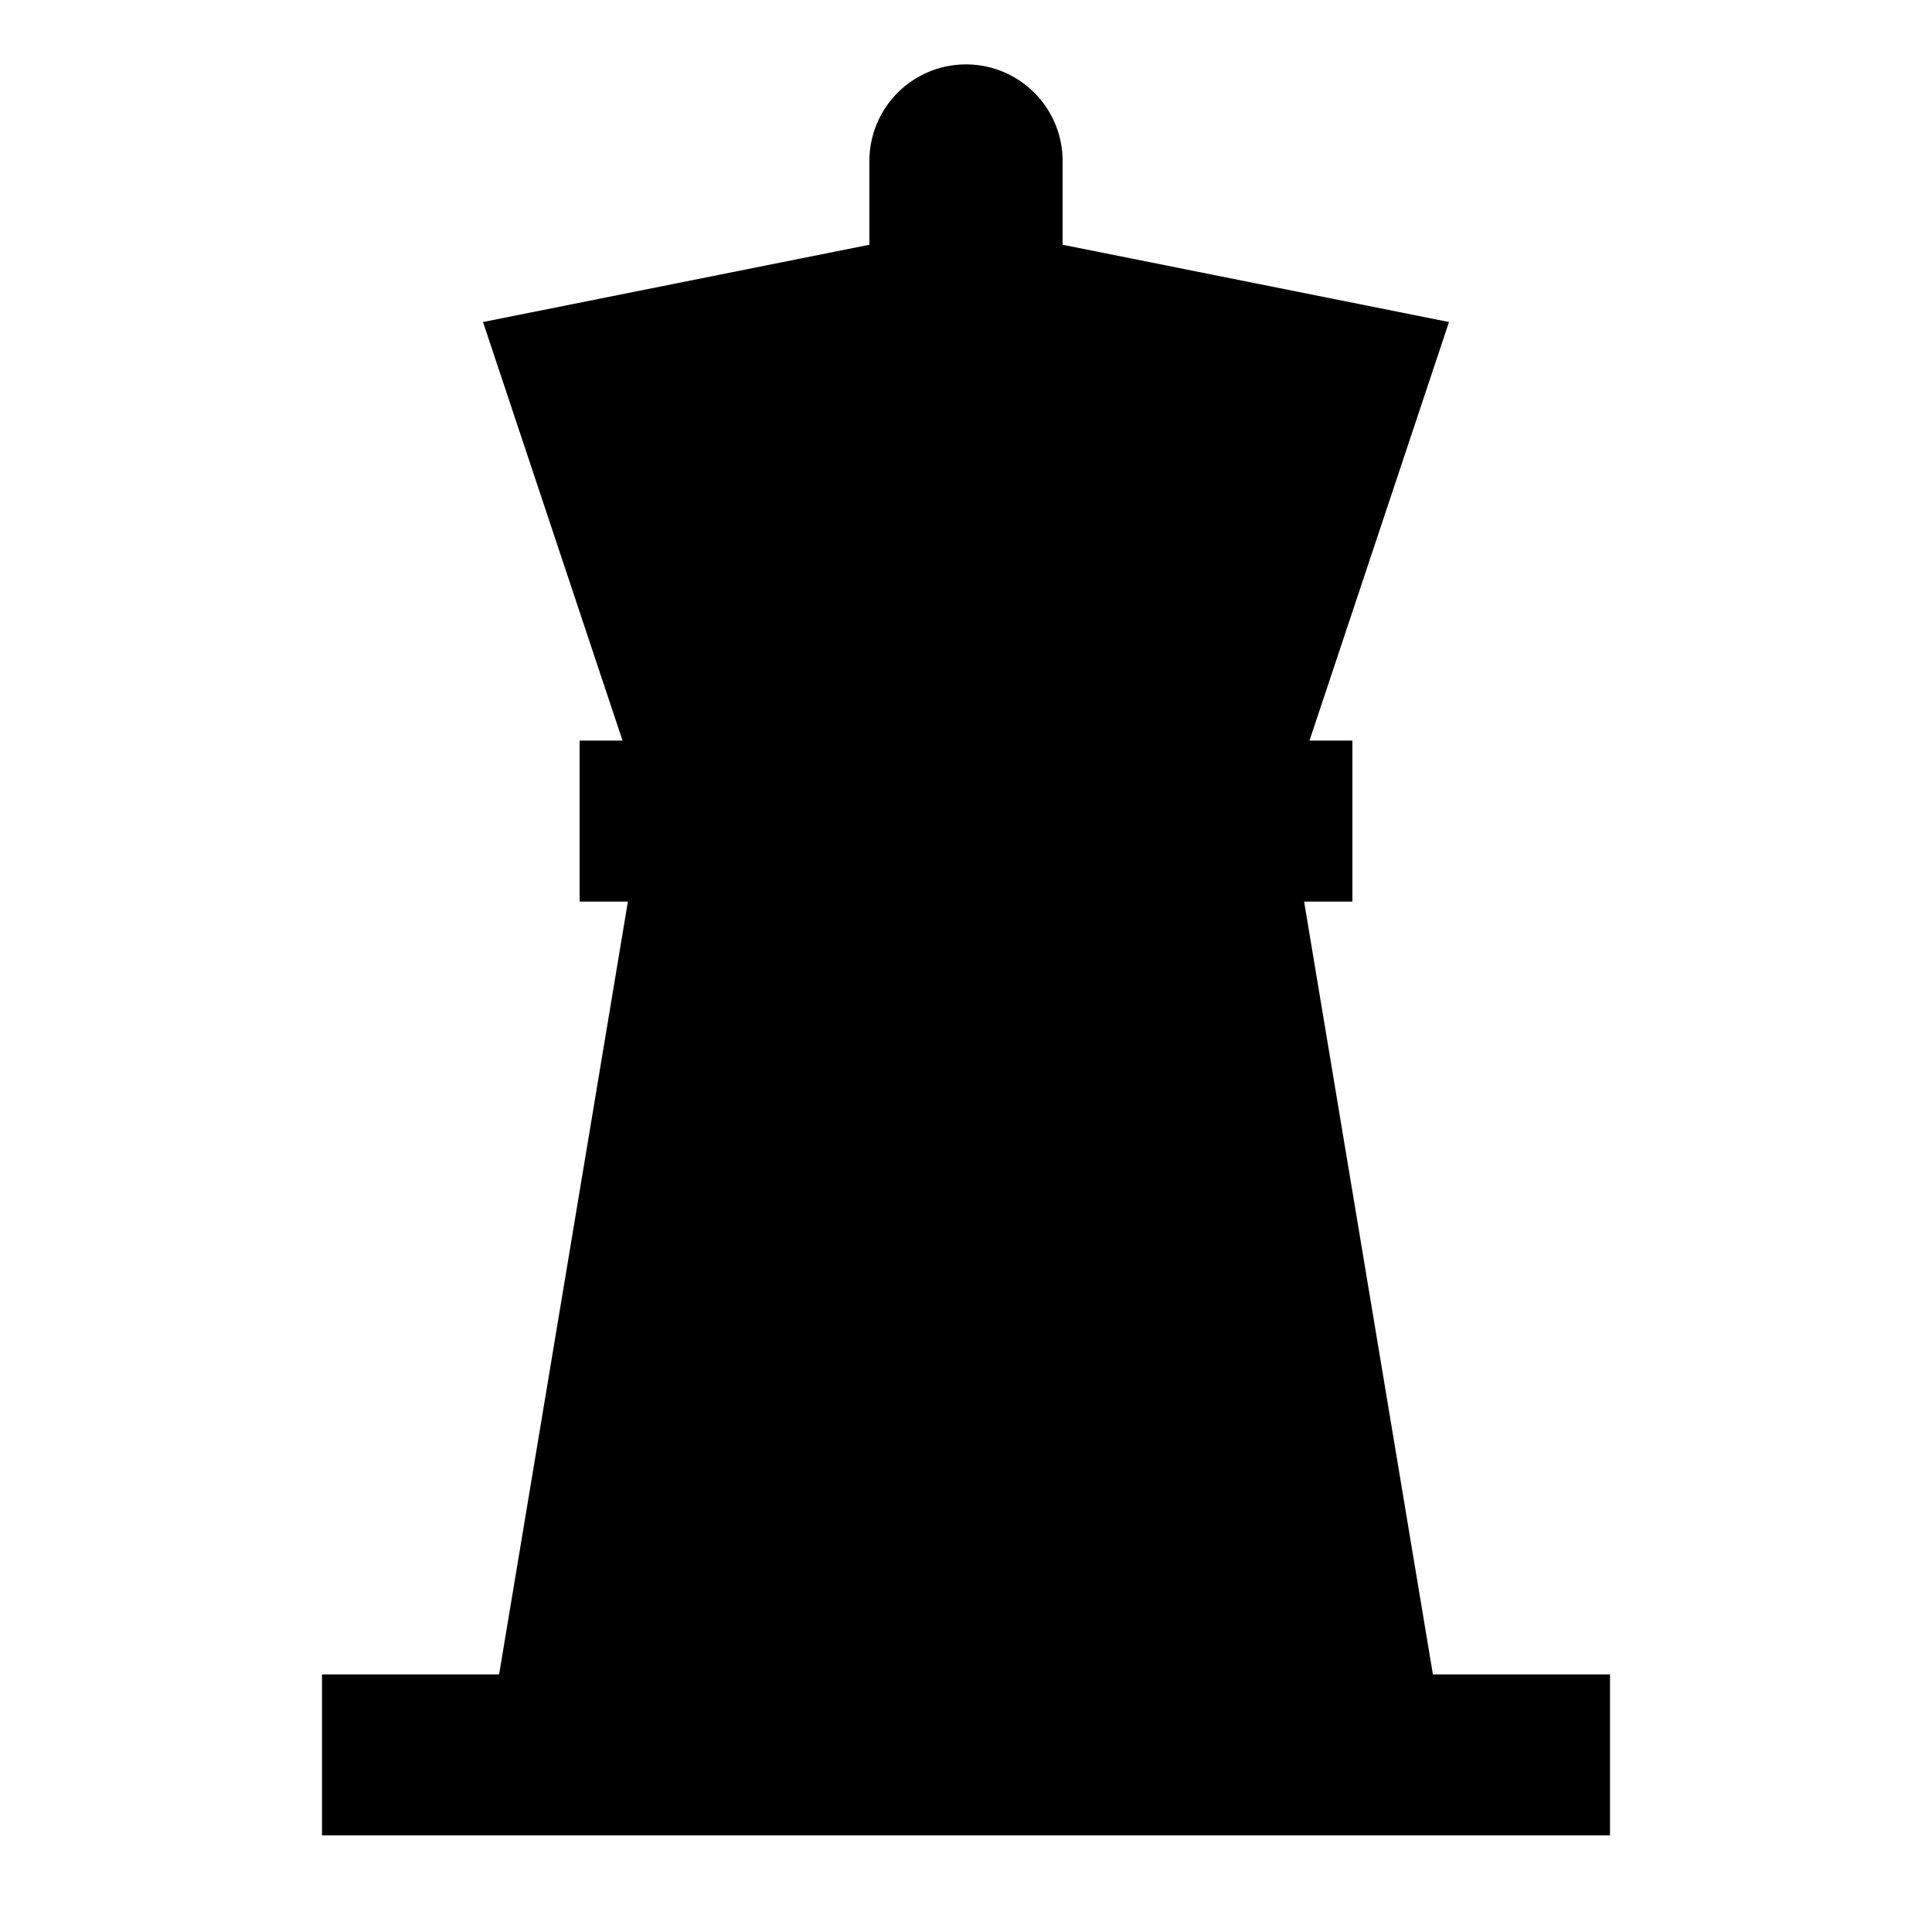 <?xml version="1.0" encoding="UTF-8" standalone="no"?>
<svg id="root" viewBox="0 0 60 60" version="1.1" xmlns="http://www.w3.org/2000/svg">
    <path d="
        M 15,55
        L 20,25
        L 40,25
        L 45,55
        Z
    " />
    <path d="
        M 27,10
        L 27,5
        A 3,3 0 0 1 33,5
        L 33,10
        Z
    " />
    <path d="
        M 20,25
        L 15,10
        L 30,7
        L 45,10
        L 40,25
        Z
    " />
    <rect x="18" y="23" width="24" height="5" />
    <rect x="10" y="52" width="40" height="5" />
</svg>